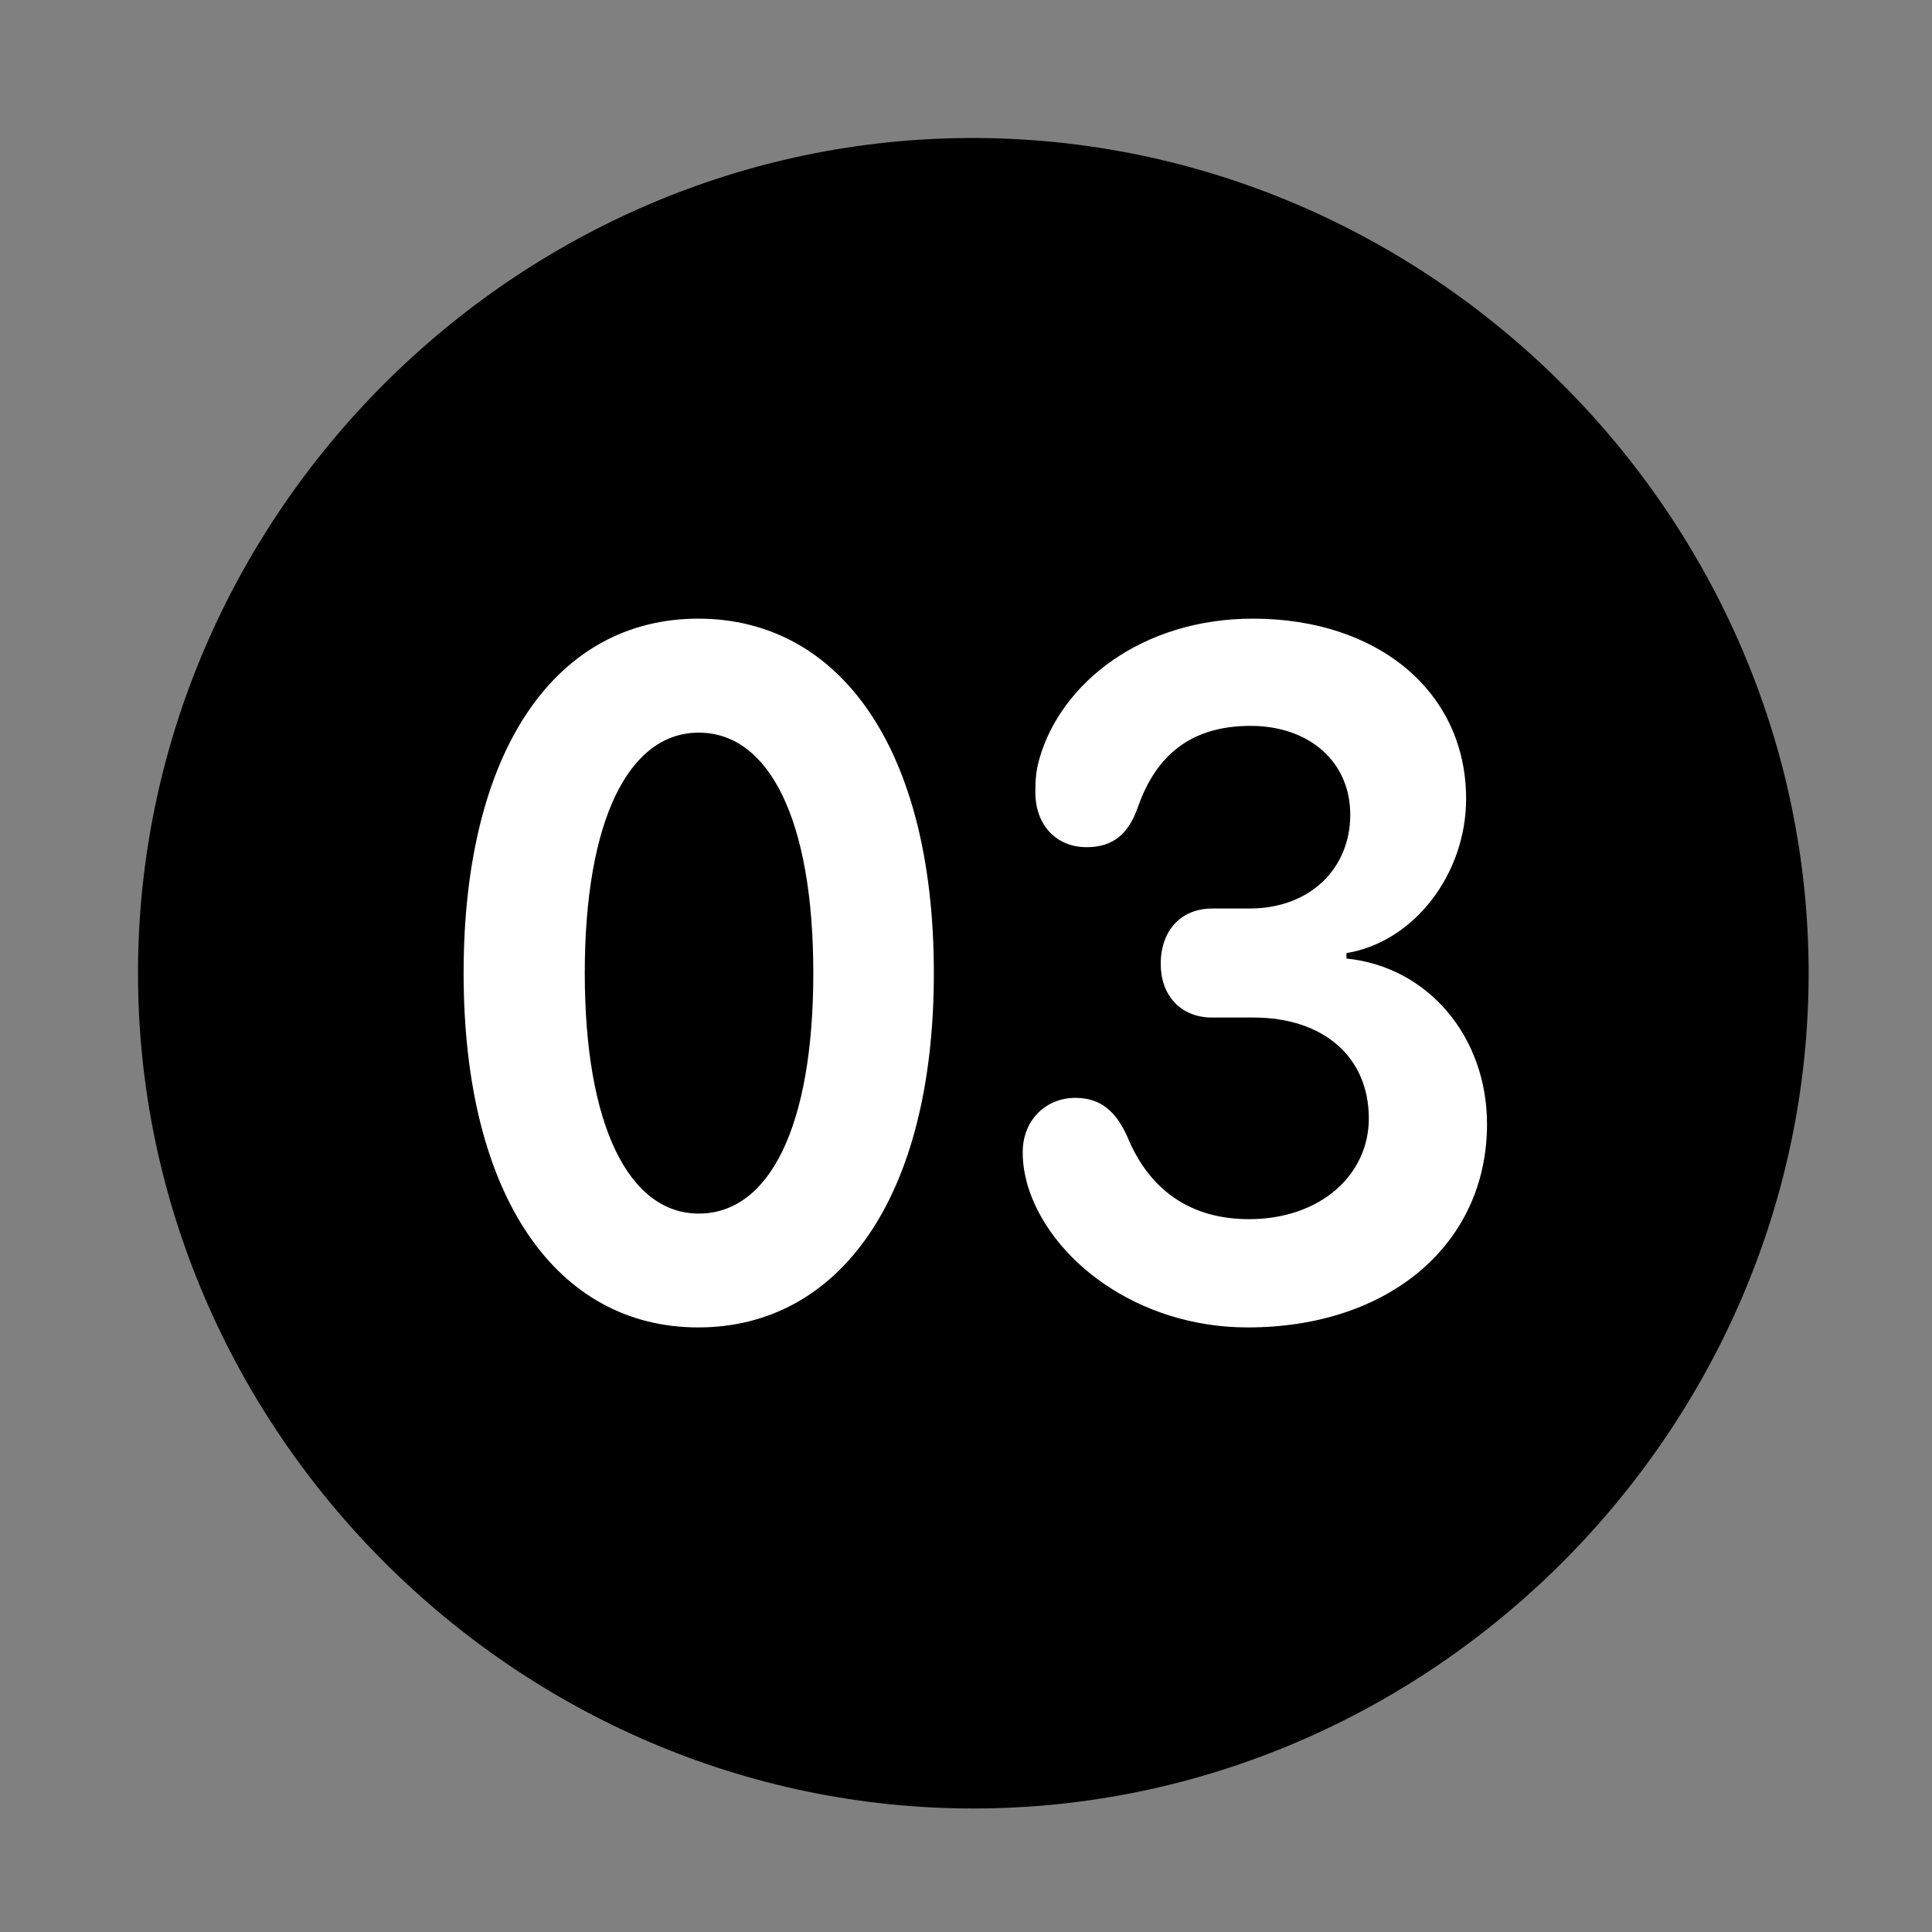 <svg width="28" height="28" viewBox="0 0 28 28" fill="none" xmlns="http://www.w3.org/2000/svg">
<rect x="0" y="0" width="28" height="28" fill="#808080" stroke="none"/>
<path d="M14.105 26.21C20.737 26.21 26.212 20.727 26.212 14.105C26.212 7.473 20.727 2 14.095 2C7.475 2 2 7.473 2 14.105C2 20.727 7.485 26.21 14.105 26.21Z" fill="black"/>
<path d="M10.119 19.238C8.078 19.238 6.719 17.355 6.719 14.103C6.719 10.841 8.078 8.966 10.119 8.966C12.165 8.966 13.534 10.841 13.534 14.103C13.534 17.355 12.165 19.238 10.119 19.238ZM10.127 17.588C11.152 17.588 11.787 16.323 11.787 14.103C11.787 11.873 11.143 10.618 10.127 10.618C9.119 10.618 8.475 11.873 8.475 14.103C8.475 16.323 9.119 17.588 10.127 17.588ZM18.081 19.238C16.487 19.238 15.209 18.255 14.889 17.166C14.848 17.013 14.822 16.871 14.822 16.699C14.822 16.228 15.162 15.911 15.585 15.911C15.946 15.911 16.17 16.101 16.337 16.471C16.655 17.249 17.255 17.669 18.101 17.669C19.128 17.669 19.838 17.035 19.838 16.208C19.838 15.324 19.186 14.747 18.167 14.747H17.569C17.096 14.747 16.822 14.411 16.822 13.97C16.822 13.482 17.119 13.167 17.569 13.167H18.108C18.989 13.167 19.569 12.585 19.569 11.807C19.569 11.037 18.971 10.52 18.125 10.52C17.279 10.52 16.759 10.926 16.488 11.706C16.354 12.084 16.133 12.278 15.749 12.278C15.309 12.278 15.005 11.959 15.005 11.481C15.005 11.318 15.013 11.174 15.063 10.999C15.375 9.901 16.547 8.966 18.16 8.966C19.974 8.966 21.248 10.029 21.248 11.576C21.248 12.671 20.49 13.653 19.514 13.813V13.892C20.691 14.01 21.551 15.019 21.551 16.293C21.551 18.023 20.139 19.238 18.081 19.238Z" fill="white"/>
</svg>
